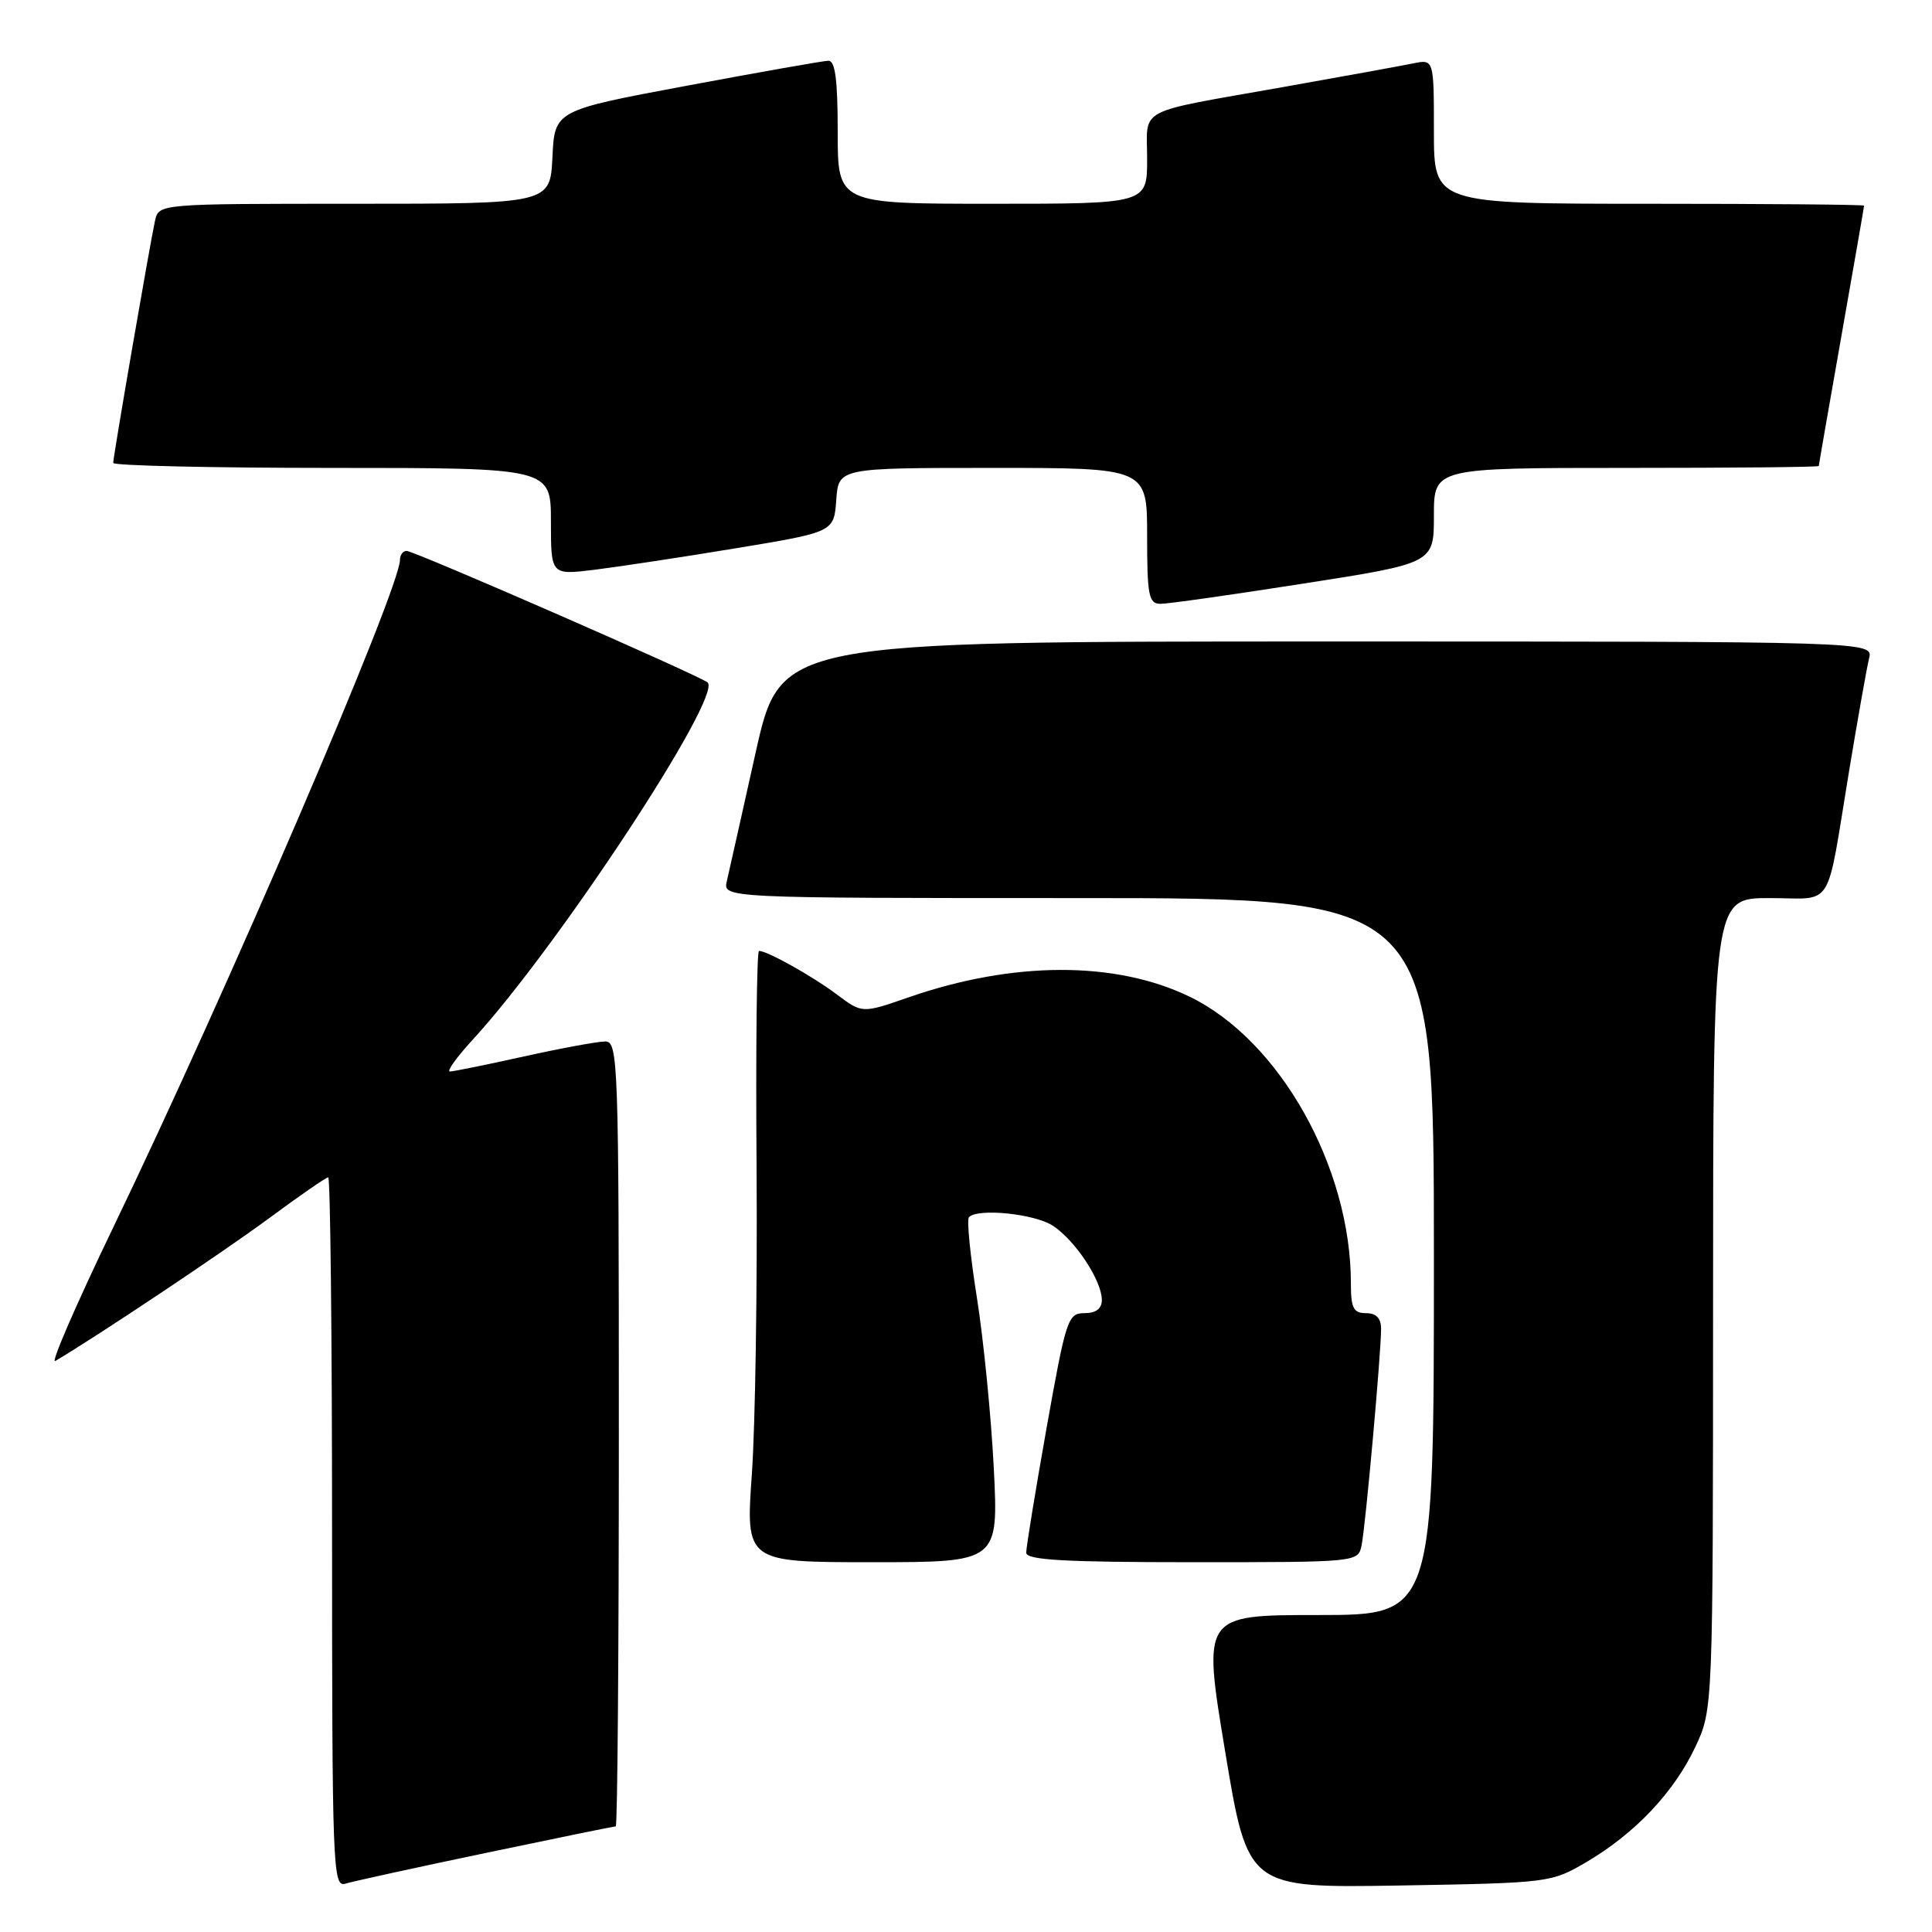<?xml version="1.0" encoding="UTF-8" standalone="no"?>
<!DOCTYPE svg PUBLIC "-//W3C//DTD SVG 1.1//EN" "http://www.w3.org/Graphics/SVG/1.1/DTD/svg11.dtd" >
<svg xmlns="http://www.w3.org/2000/svg" xmlns:xlink="http://www.w3.org/1999/xlink" version="1.1" viewBox="0 0 256 256">
 <g >
 <path fill="currentColor"
d=" M 64.34 245.53 C 73.60 243.59 81.37 242.00 81.59 242.00 C 81.82 242.00 82.00 218.60 82.00 190.00 C 82.00 140.59 81.91 138.00 80.20 138.00 C 79.21 138.00 74.37 138.89 69.45 139.98 C 64.53 141.07 60.11 141.97 59.62 141.98 C 59.14 141.99 60.50 140.09 62.65 137.75 C 73.87 125.54 95.69 92.36 93.77 90.44 C 92.96 89.63 54.91 73.00 53.88 73.00 C 53.39 73.00 53.00 73.53 53.00 74.18 C 53.00 77.99 29.94 131.67 14.94 162.77 C 10.10 172.82 6.67 180.72 7.32 180.34 C 12.77 177.13 29.63 165.87 35.60 161.46 C 39.66 158.46 43.21 156.00 43.49 156.00 C 43.77 156.00 44.00 177.18 44.00 203.07 C 44.00 247.43 44.10 250.10 45.75 249.60 C 46.71 249.30 55.08 247.47 64.34 245.53 Z  M 210.23 246.72 C 216.65 242.94 221.80 237.50 224.63 231.50 C 226.98 226.50 226.98 226.50 226.99 172.75 C 227.00 119.00 227.00 119.00 234.48 119.00 C 243.15 119.00 241.90 121.01 245.04 102.00 C 246.18 95.12 247.36 88.49 247.66 87.25 C 248.22 85.00 248.22 85.00 175.81 85.00 C 103.41 85.00 103.41 85.00 100.12 99.75 C 98.31 107.86 96.60 115.51 96.31 116.75 C 95.78 119.00 95.78 119.00 142.89 119.00 C 190.00 119.00 190.00 119.00 190.00 166.50 C 190.00 214.00 190.00 214.00 174.67 214.00 C 159.34 214.00 159.34 214.00 162.34 232.09 C 165.34 250.17 165.34 250.17 185.42 249.84 C 205.30 249.50 205.55 249.47 210.23 246.72 Z  M 131.68 194.50 C 131.33 187.63 130.32 177.46 129.44 171.92 C 128.56 166.37 128.08 161.58 128.39 161.28 C 129.60 160.06 137.09 160.83 139.52 162.42 C 142.48 164.36 145.99 169.68 146.00 172.25 C 146.00 173.41 145.22 174.00 143.69 174.00 C 141.50 174.00 141.25 174.77 138.67 189.25 C 137.18 197.64 135.97 205.06 135.98 205.75 C 136.00 206.71 141.07 207.00 157.98 207.00 C 179.96 207.00 179.96 207.00 180.42 204.75 C 180.94 202.23 183.00 179.34 183.00 176.09 C 183.00 174.67 182.36 174.00 181.00 174.00 C 179.34 174.00 179.00 173.33 179.00 170.05 C 179.00 154.63 169.55 137.83 157.62 132.06 C 147.80 127.31 134.24 127.34 120.37 132.16 C 114.24 134.29 114.24 134.29 110.87 131.76 C 107.63 129.33 101.67 126.00 100.57 126.00 C 100.28 126.00 100.13 138.94 100.25 154.75 C 100.36 170.56 100.08 188.79 99.63 195.25 C 98.80 207.00 98.80 207.00 115.56 207.00 C 132.31 207.00 132.31 207.00 131.68 194.50 Z  M 172.75 77.32 C 190.00 74.63 190.00 74.63 190.00 68.31 C 190.00 62.00 190.00 62.00 215.50 62.00 C 229.53 62.00 241.00 61.89 241.00 61.75 C 241.00 61.61 242.35 53.85 244.00 44.50 C 245.65 35.15 247.00 27.39 247.00 27.25 C 247.00 27.11 234.18 27.00 218.50 27.00 C 190.00 27.00 190.00 27.00 190.00 17.42 C 190.00 7.84 190.00 7.84 187.25 8.40 C 185.74 8.71 177.97 10.12 170.00 11.54 C 150.22 15.05 152.00 14.11 152.00 21.07 C 152.00 27.00 152.00 27.00 131.50 27.00 C 111.00 27.00 111.00 27.00 111.00 17.50 C 111.00 10.54 110.67 8.01 109.75 8.05 C 109.06 8.07 100.62 9.56 91.00 11.36 C 73.50 14.63 73.50 14.63 73.20 20.82 C 72.90 27.00 72.90 27.00 46.97 27.00 C 21.04 27.00 21.04 27.00 20.54 29.25 C 19.87 32.29 15.00 60.50 15.00 61.34 C 15.00 61.70 28.05 62.00 44.00 62.00 C 73.00 62.00 73.00 62.00 73.00 69.10 C 73.00 76.20 73.00 76.20 78.75 75.50 C 81.91 75.11 90.35 73.83 97.50 72.65 C 110.50 70.50 110.50 70.50 110.81 66.25 C 111.11 62.00 111.11 62.00 131.56 62.00 C 152.00 62.00 152.00 62.00 152.00 71.00 C 152.00 78.90 152.21 80.00 153.75 80.01 C 154.71 80.02 163.26 78.81 172.75 77.32 Z "/>
</g>
</svg>